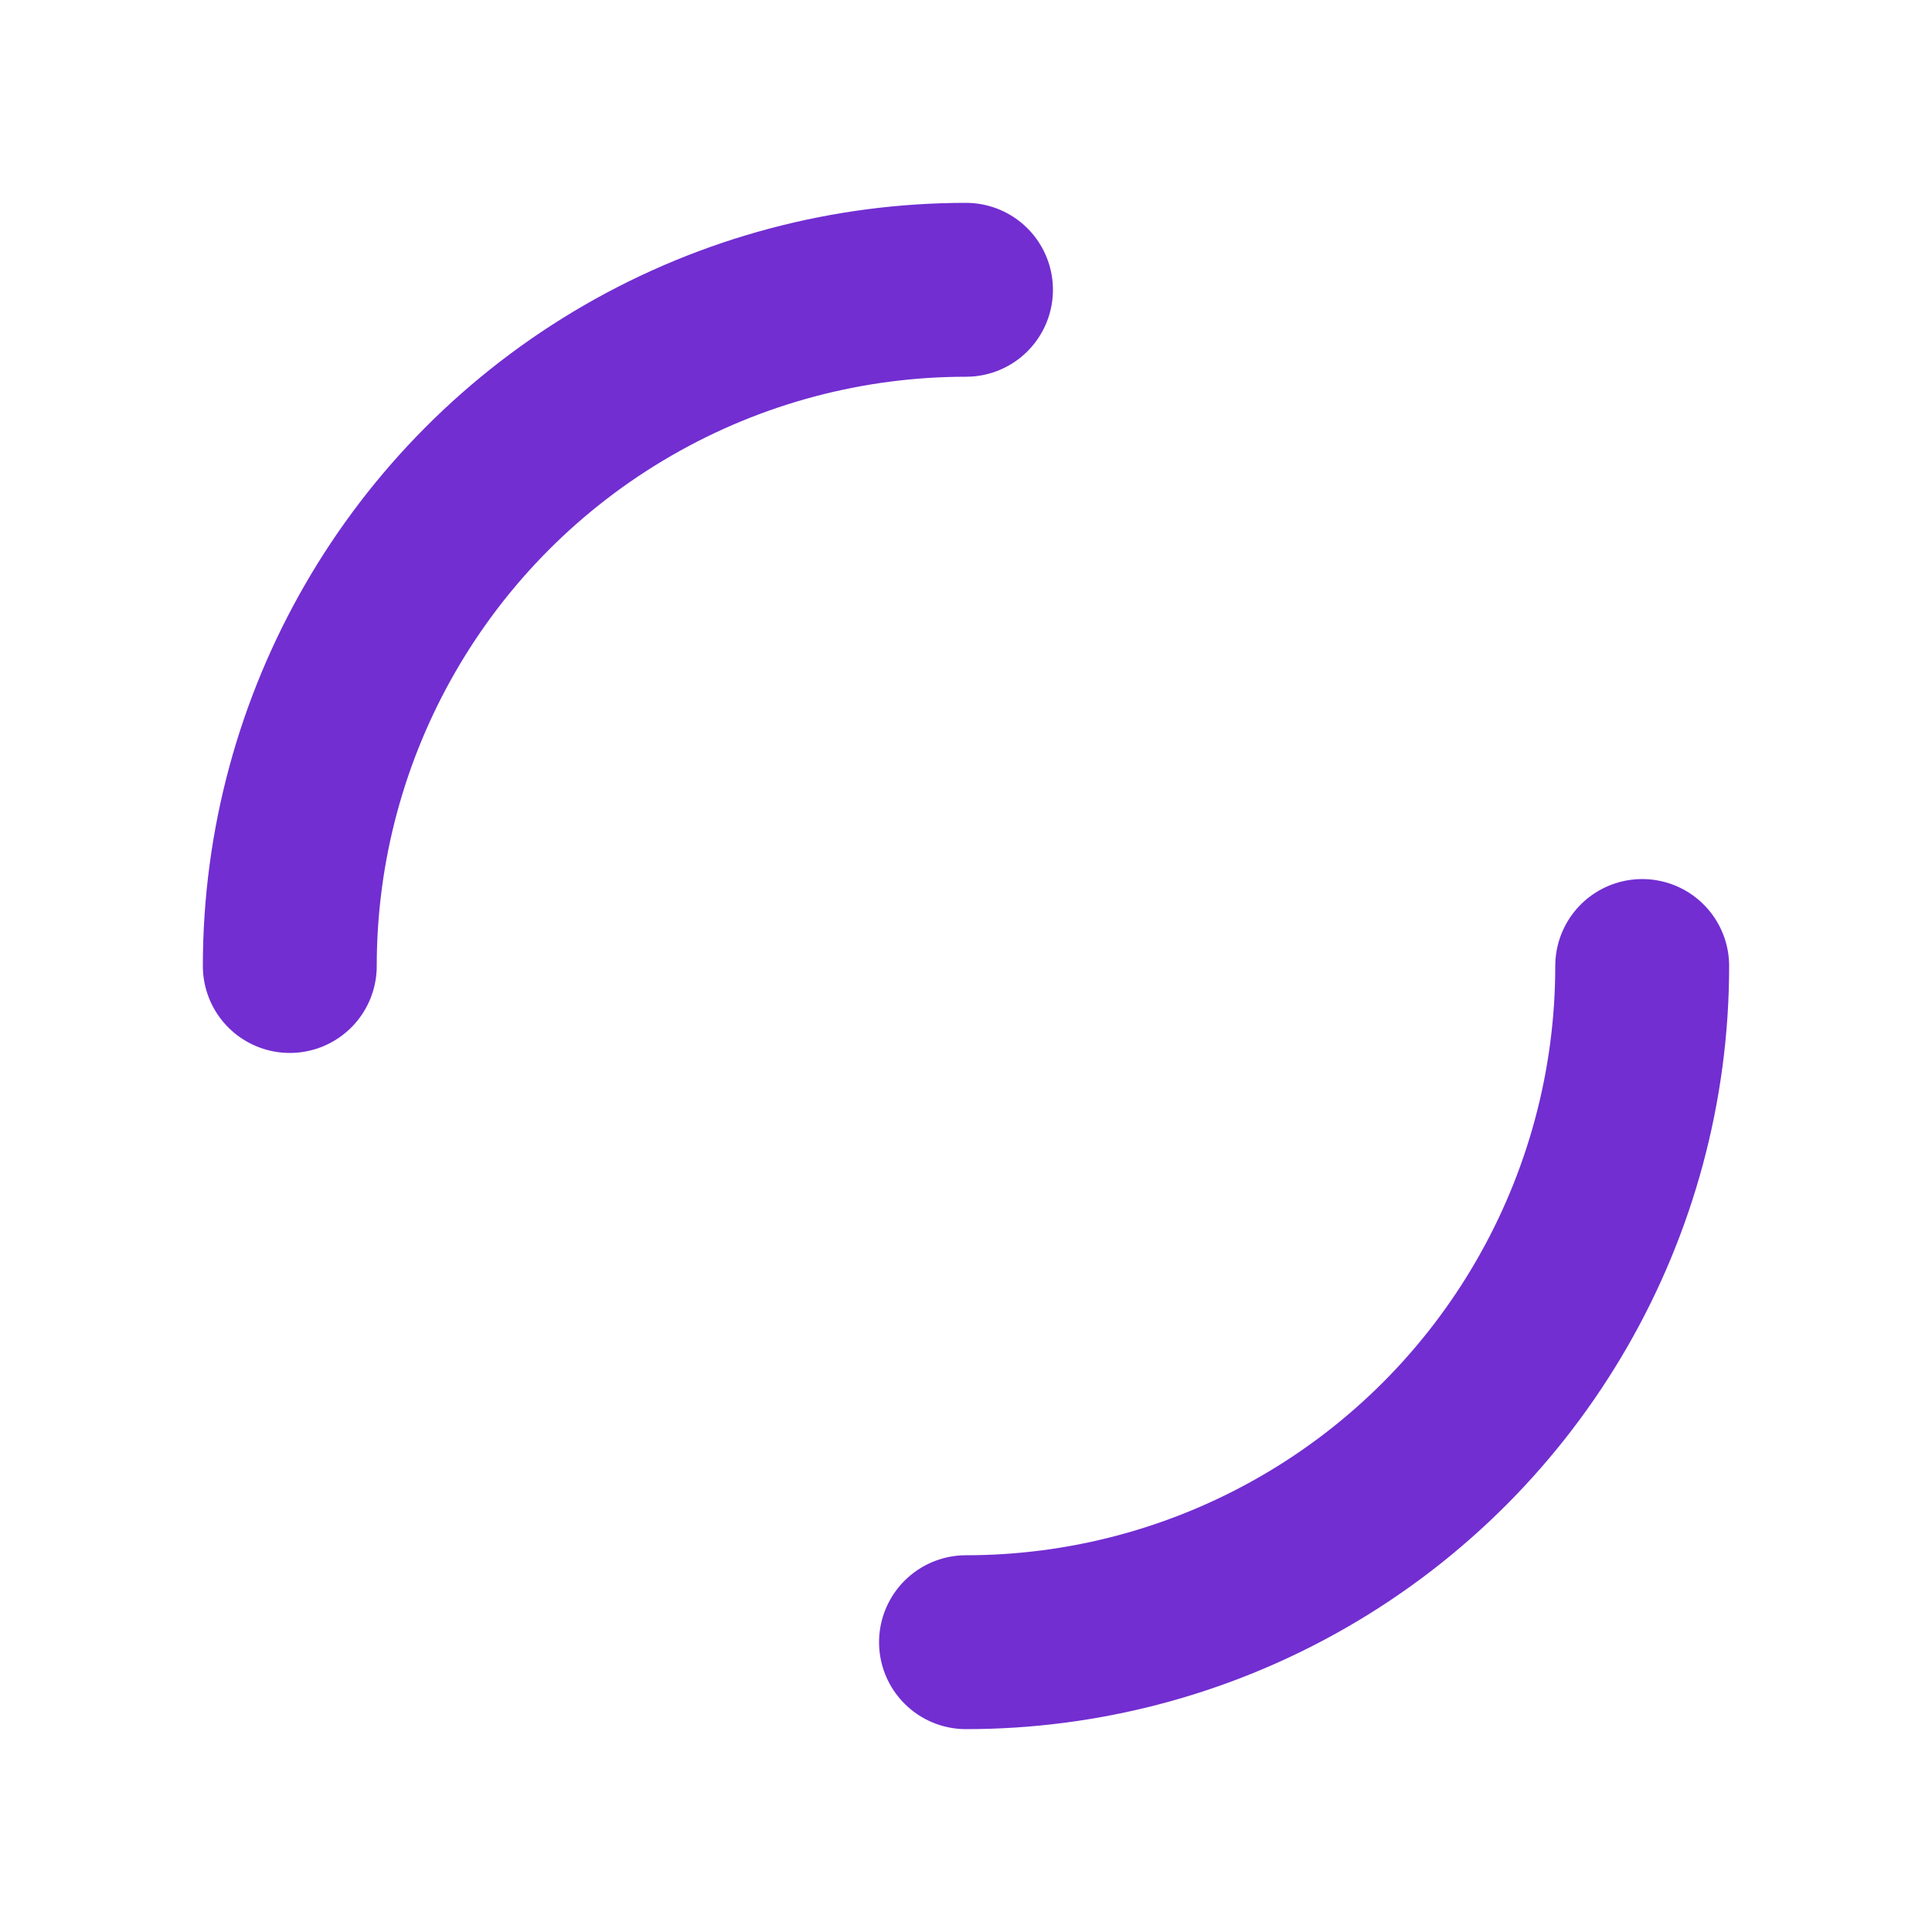 <?xml version="1.0" encoding="utf-8"?>
<svg xmlns="http://www.w3.org/2000/svg" xmlns:xlink="http://www.w3.org/1999/xlink" style="margin: auto; display: block; shape-rendering: auto;" width="201px" height="201px" viewBox="0 0 100 100" preserveAspectRatio="xMidYMid">
<circle cx="50" cy="50" r="35" stroke-width="9" stroke="#722ed1" stroke-dasharray="54.978 54.978" fill="none" stroke-linecap="round">
  <animateTransform attributeName="transform" type="rotate" repeatCount="indefinite" dur="1.786s" keyTimes="0;1" values="0 50 50;360 50 50"></animateTransform>
</circle>
</svg>